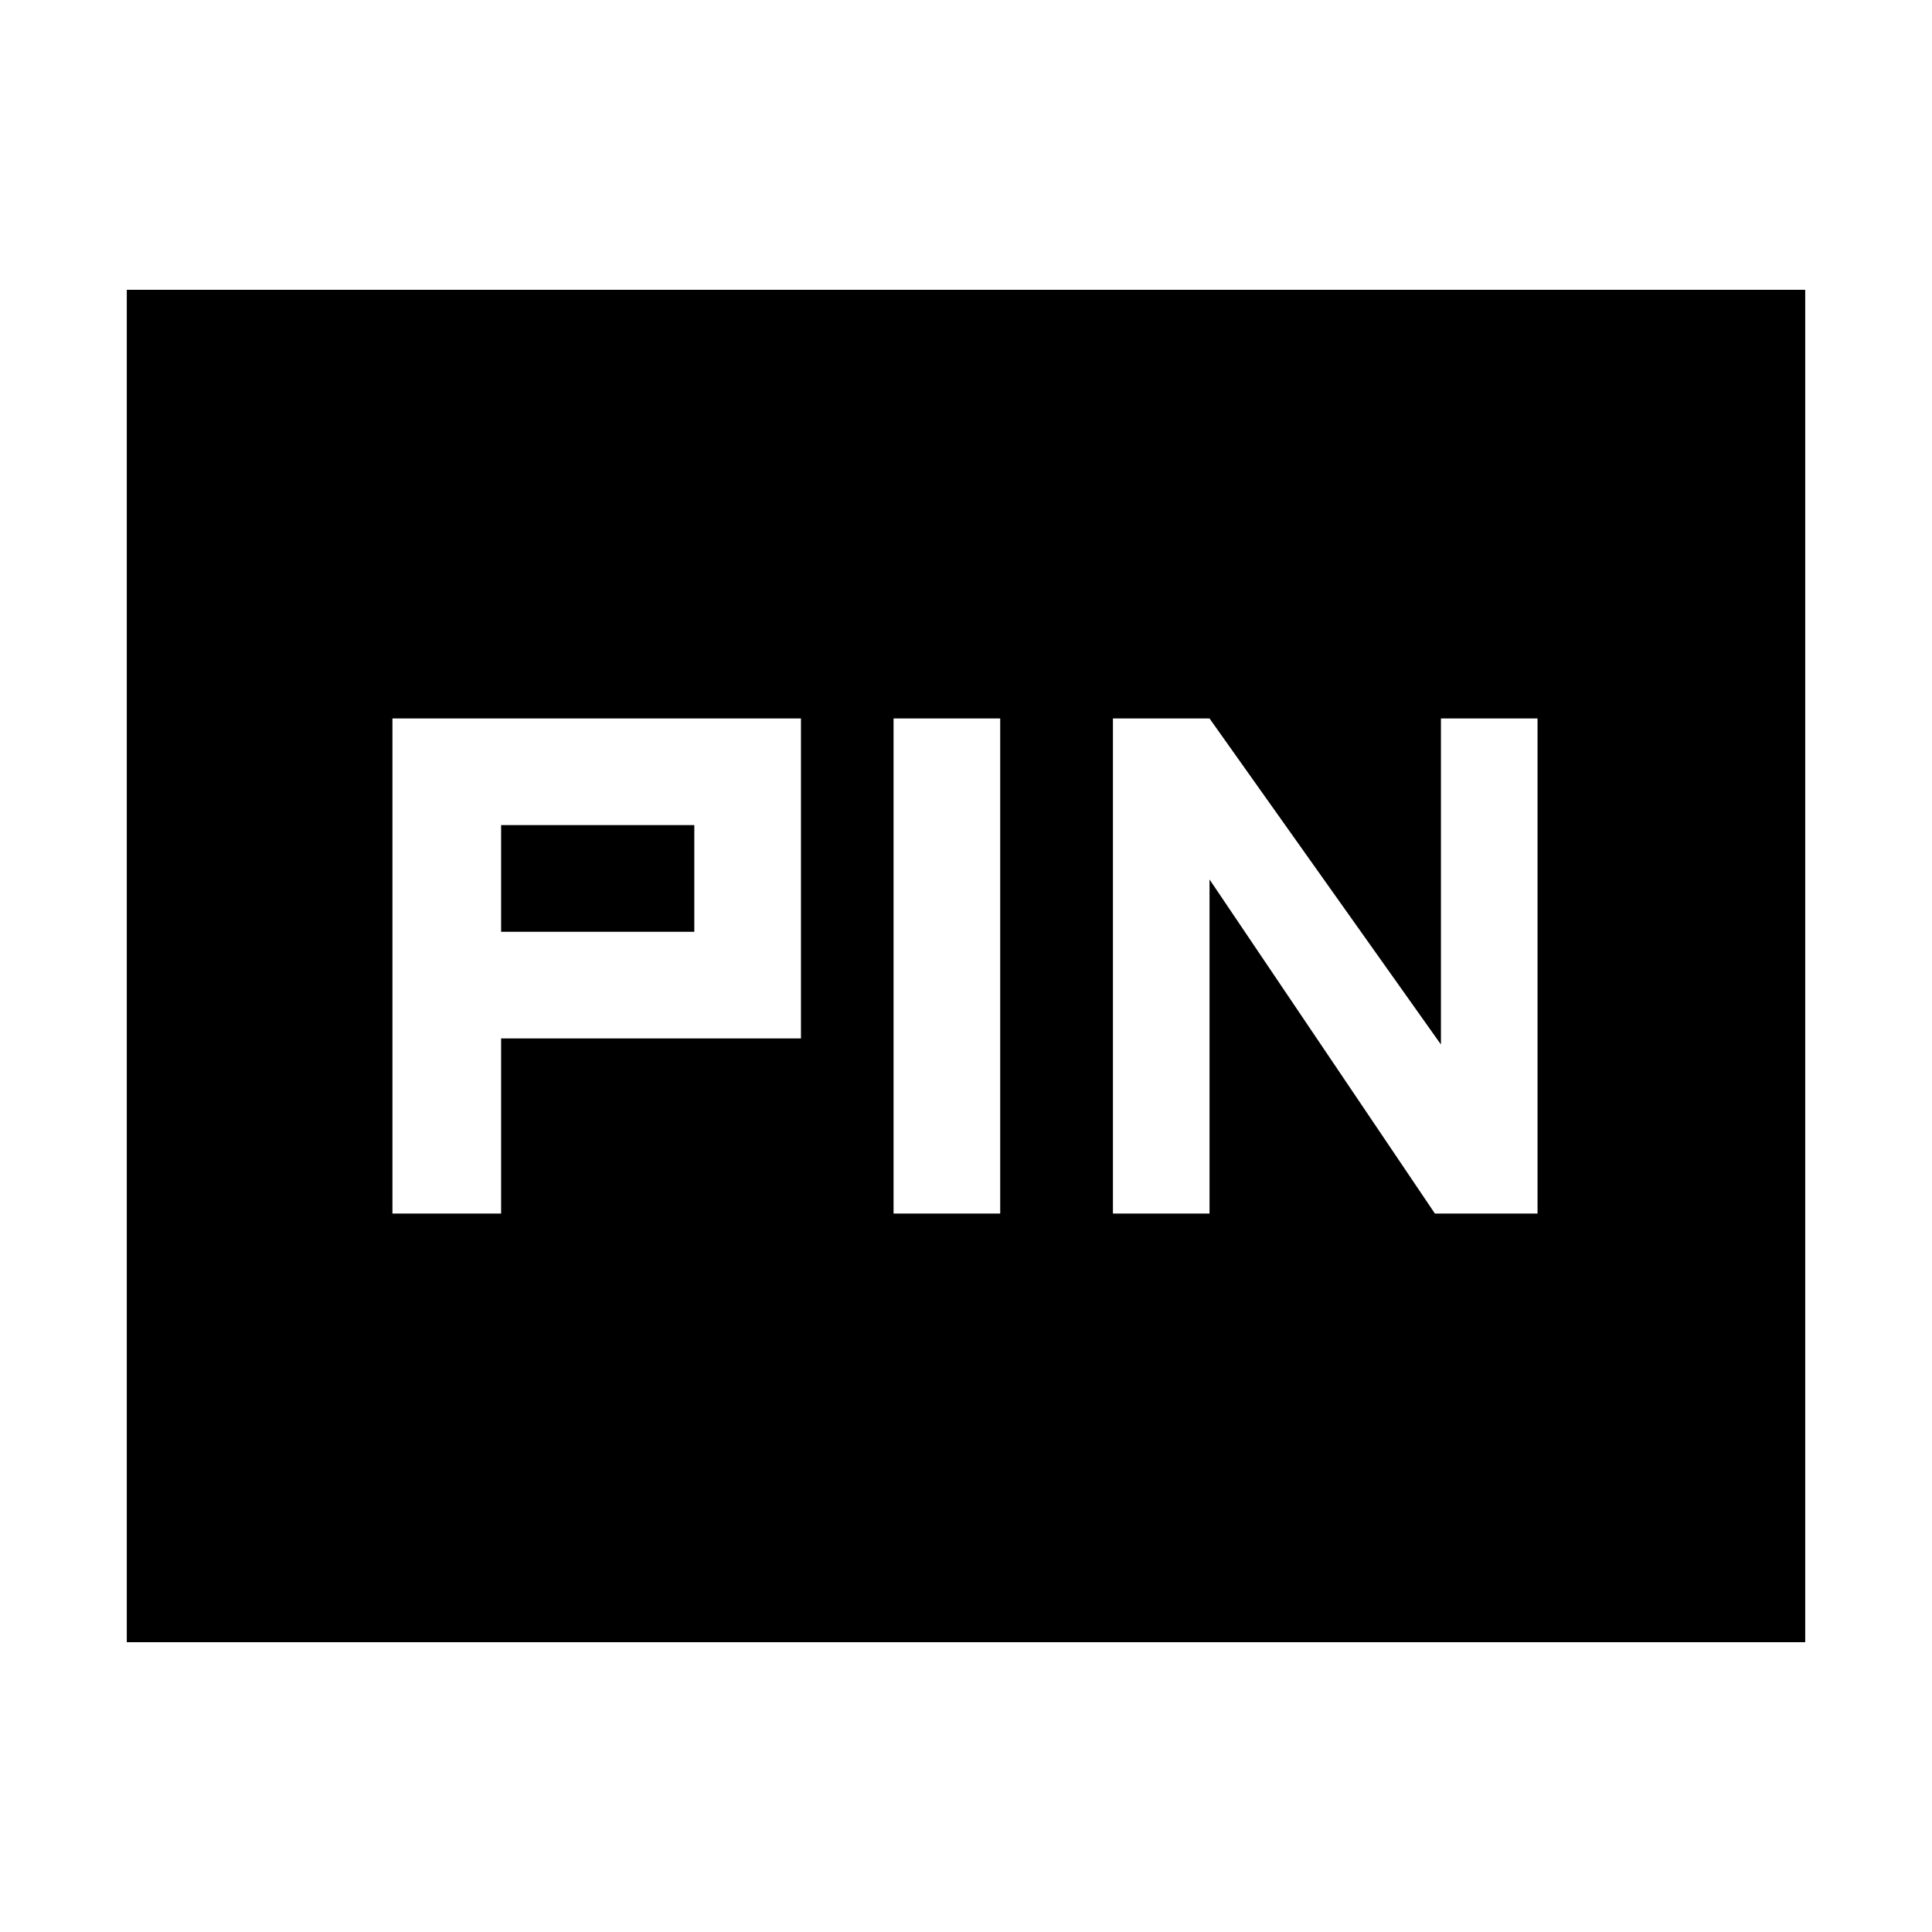 <svg xmlns="http://www.w3.org/2000/svg" height="40" width="40"><path d="M23.042 25.125H25.042V18.208L29.708 25.125H31.833V14.875H29.833V21.625L25.042 14.875H23.042ZM18.5 25.125H20.708V14.875H18.5ZM8.125 25.125H10.375V21.5H16.583V14.875H8.125ZM10.375 19.292V17.083H14.375V19.292ZM2.625 34V6H37.375V34Z"/></svg>